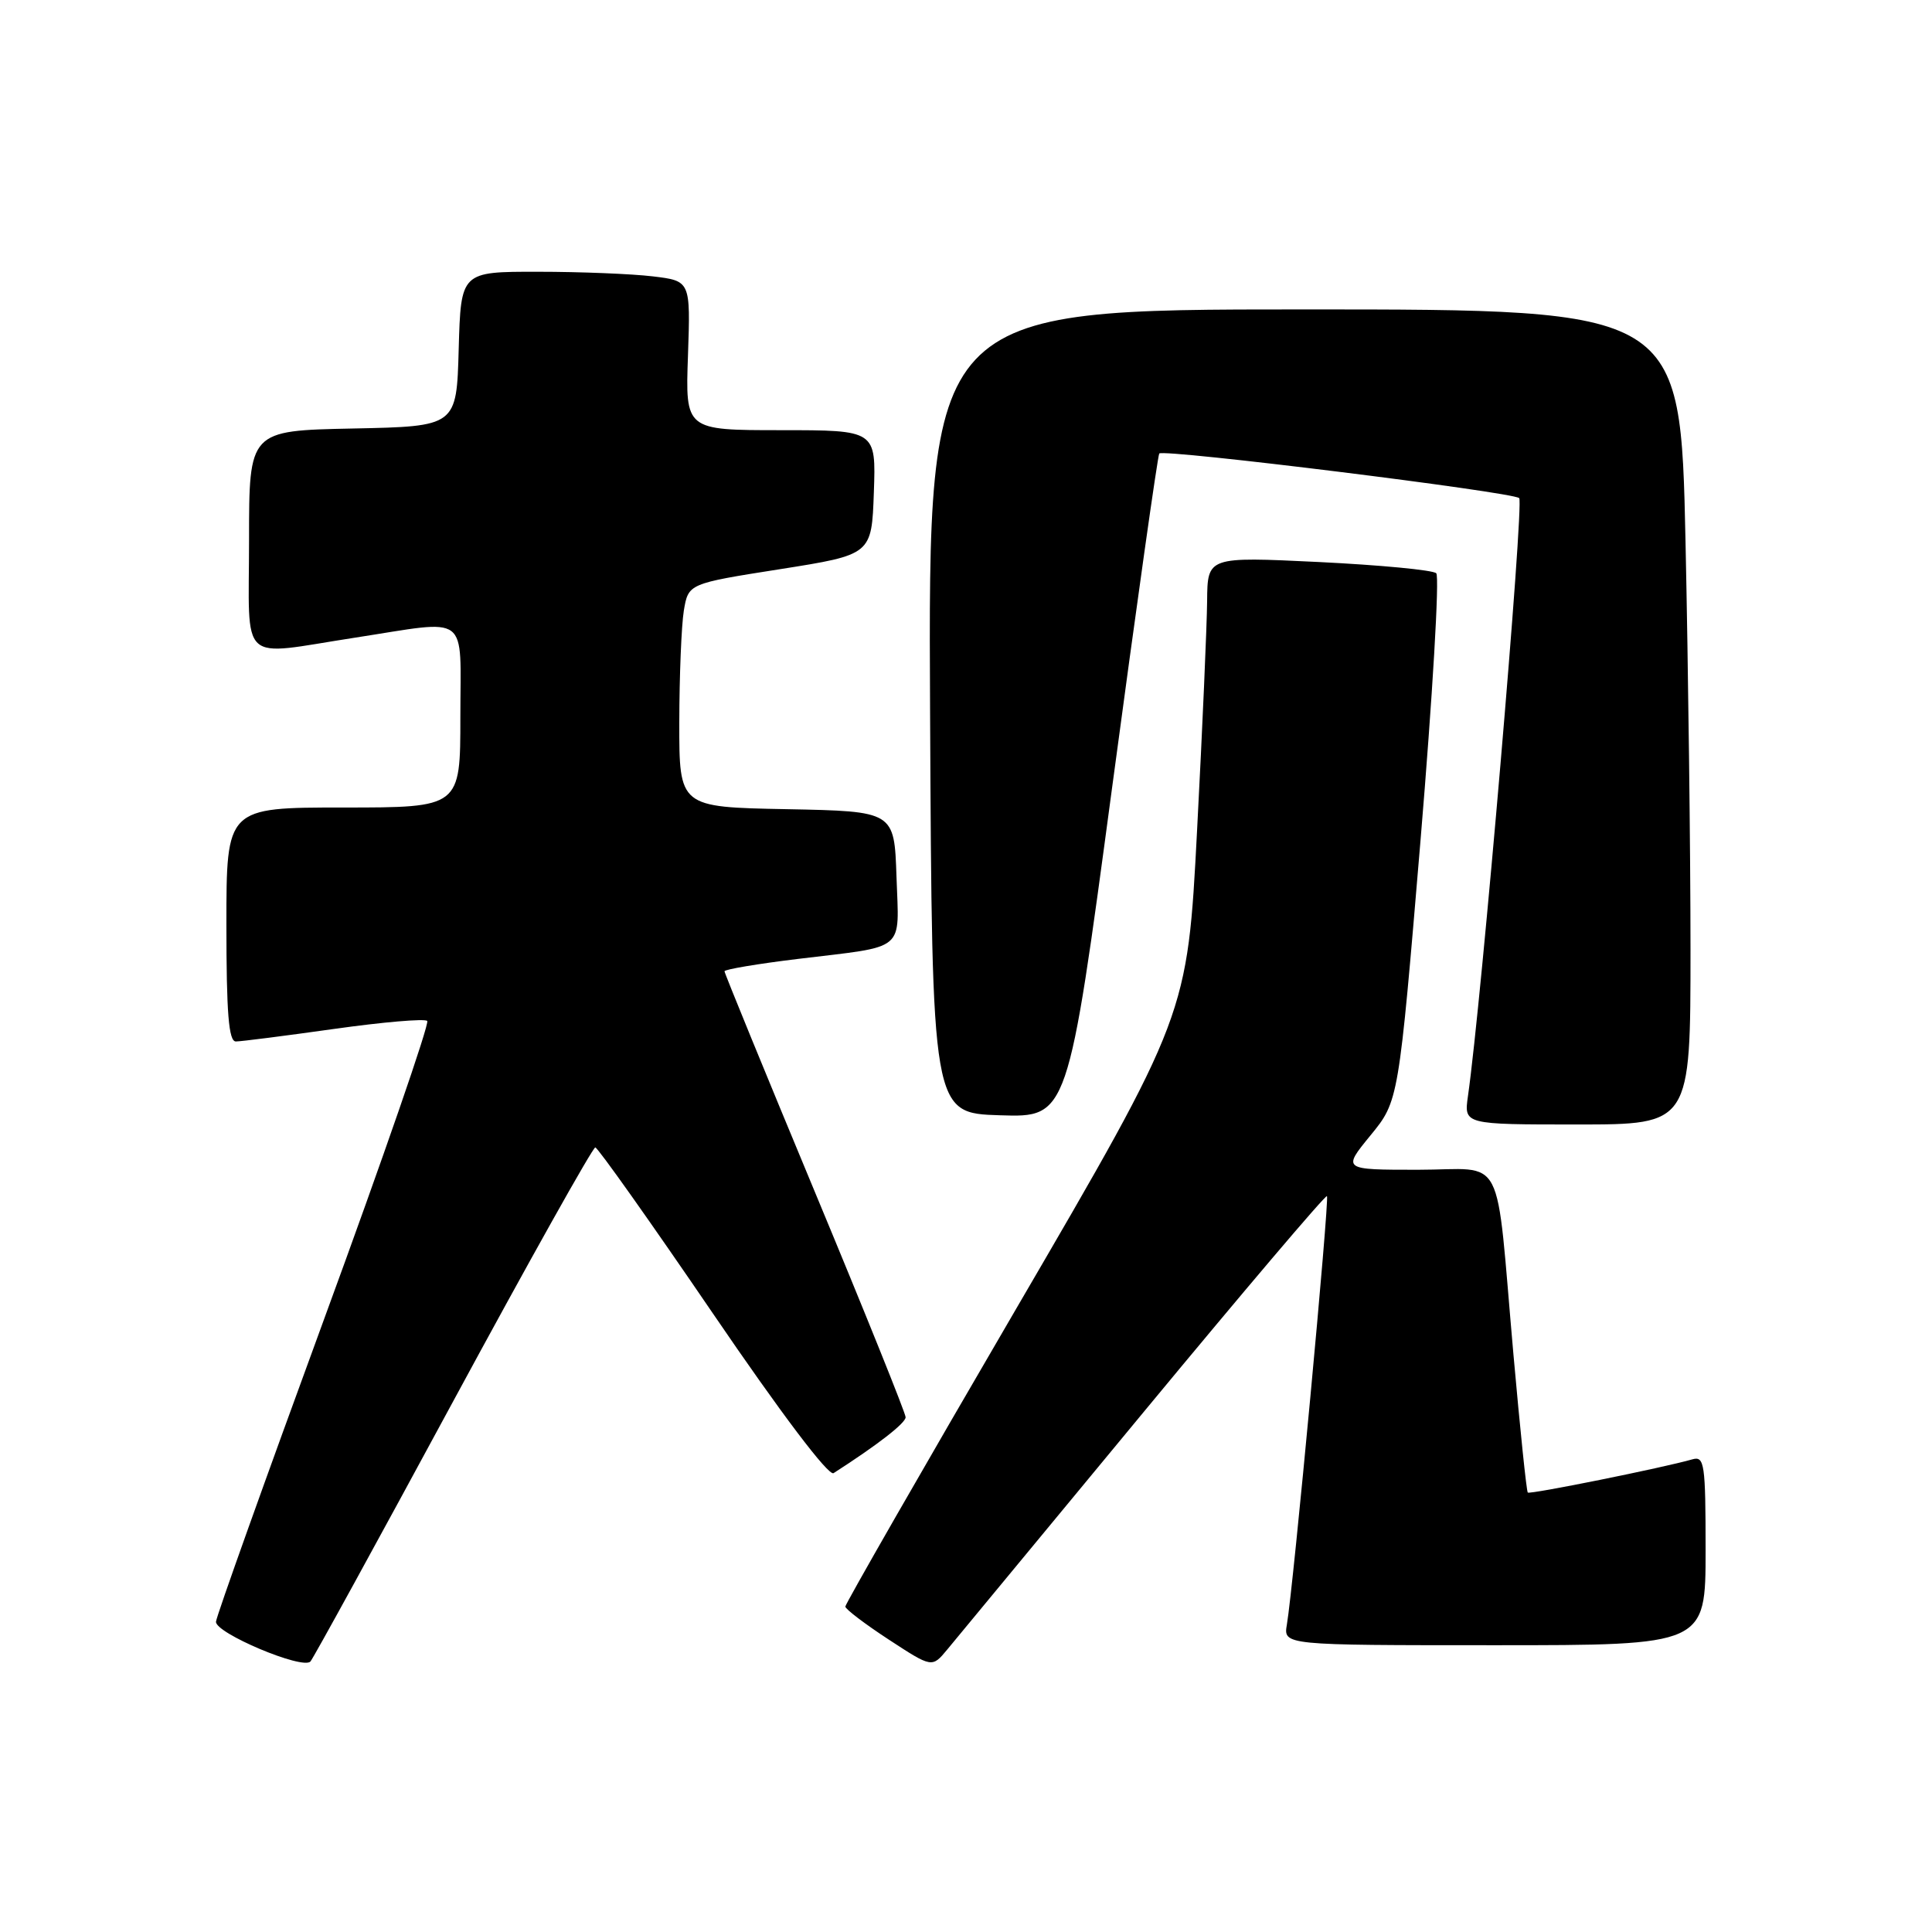<?xml version="1.0" encoding="UTF-8" standalone="no"?>
<!DOCTYPE svg PUBLIC "-//W3C//DTD SVG 1.1//EN" "http://www.w3.org/Graphics/SVG/1.1/DTD/svg11.dtd" >
<svg xmlns="http://www.w3.org/2000/svg" xmlns:xlink="http://www.w3.org/1999/xlink" version="1.1" viewBox="0 0 256 256">
 <g >
 <path fill="currentColor"
d=" M 60.01 185.75 C 70.05 167.19 78.55 152.02 78.88 152.04 C 79.22 152.07 86.22 161.95 94.43 173.99 C 103.52 187.33 109.79 195.62 110.45 195.20 C 116.29 191.45 120.00 188.57 120.00 187.79 C 120.00 187.27 114.60 173.86 108.00 158.00 C 101.40 142.14 96.00 128.95 96.00 128.70 C 96.00 128.45 100.39 127.71 105.75 127.06 C 120.26 125.30 119.12 126.25 118.79 116.17 C 118.50 107.50 118.50 107.50 104.25 107.22 C 90.00 106.95 90.00 106.95 90.01 95.72 C 90.02 89.55 90.29 82.89 90.61 80.92 C 91.21 77.33 91.21 77.33 103.35 75.42 C 115.50 73.50 115.50 73.50 115.79 65.25 C 116.08 57.00 116.08 57.00 103.45 57.00 C 90.81 57.00 90.81 57.00 91.16 47.11 C 91.50 37.22 91.50 37.22 86.50 36.62 C 83.75 36.29 76.90 36.01 71.28 36.01 C 61.07 36.00 61.07 36.00 60.78 46.25 C 60.50 56.50 60.50 56.50 46.75 56.78 C 33.00 57.06 33.00 57.06 33.00 71.53 C 33.00 88.35 31.43 86.90 47.00 84.50 C 62.45 82.12 61.00 81.03 61.00 95.00 C 61.00 107.00 61.00 107.00 45.50 107.00 C 30.00 107.00 30.00 107.00 30.00 122.50 C 30.00 134.23 30.30 138.00 31.25 138.00 C 31.94 138.00 37.79 137.25 44.26 136.34 C 50.72 135.43 56.28 134.95 56.61 135.28 C 56.94 135.61 50.81 153.34 42.98 174.69 C 35.15 196.04 28.69 214.12 28.62 214.88 C 28.49 216.38 40.07 221.27 41.13 220.16 C 41.48 219.80 49.97 204.31 60.01 185.75 Z  M 151.49 187.16 C 164.69 171.20 175.64 158.30 175.83 158.49 C 176.18 158.85 171.37 210.33 170.52 215.25 C 170.05 218.00 170.05 218.00 198.03 218.00 C 226.00 218.00 226.00 218.00 226.00 205.43 C 226.00 193.94 225.85 192.91 224.25 193.37 C 220.44 194.47 202.71 198.05 202.44 197.77 C 202.27 197.61 201.42 189.38 200.54 179.49 C 198.11 152.02 199.65 155.00 187.89 155.00 C 177.87 155.00 177.87 155.00 181.60 150.44 C 185.33 145.89 185.33 145.89 188.23 111.31 C 189.82 92.29 190.76 76.38 190.31 75.96 C 189.87 75.53 182.86 74.87 174.75 74.47 C 160.00 73.76 160.00 73.76 159.95 79.63 C 159.92 82.86 159.33 96.53 158.62 110.00 C 157.34 134.50 157.34 134.50 134.67 173.38 C 122.20 194.76 112.01 212.53 112.01 212.88 C 112.02 213.22 114.61 215.19 117.76 217.25 C 123.50 221.00 123.50 221.00 125.50 218.59 C 126.60 217.26 138.30 203.12 151.49 187.16 Z  M 224.00 125.75 C 224.00 112.96 223.70 88.66 223.34 71.75 C 222.68 41.00 222.68 41.00 172.83 41.00 C 122.98 41.00 122.98 41.00 123.24 94.25 C 123.50 147.50 123.50 147.50 132.50 147.78 C 141.50 148.07 141.50 148.07 147.37 104.28 C 150.60 80.20 153.41 60.31 153.61 60.09 C 154.19 59.46 200.38 65.19 201.30 66.00 C 201.97 66.59 196.30 132.80 194.51 145.25 C 193.98 149.00 193.98 149.00 208.99 149.00 C 224.00 149.00 224.00 149.00 224.00 125.75 Z "/>
</g>
</svg>